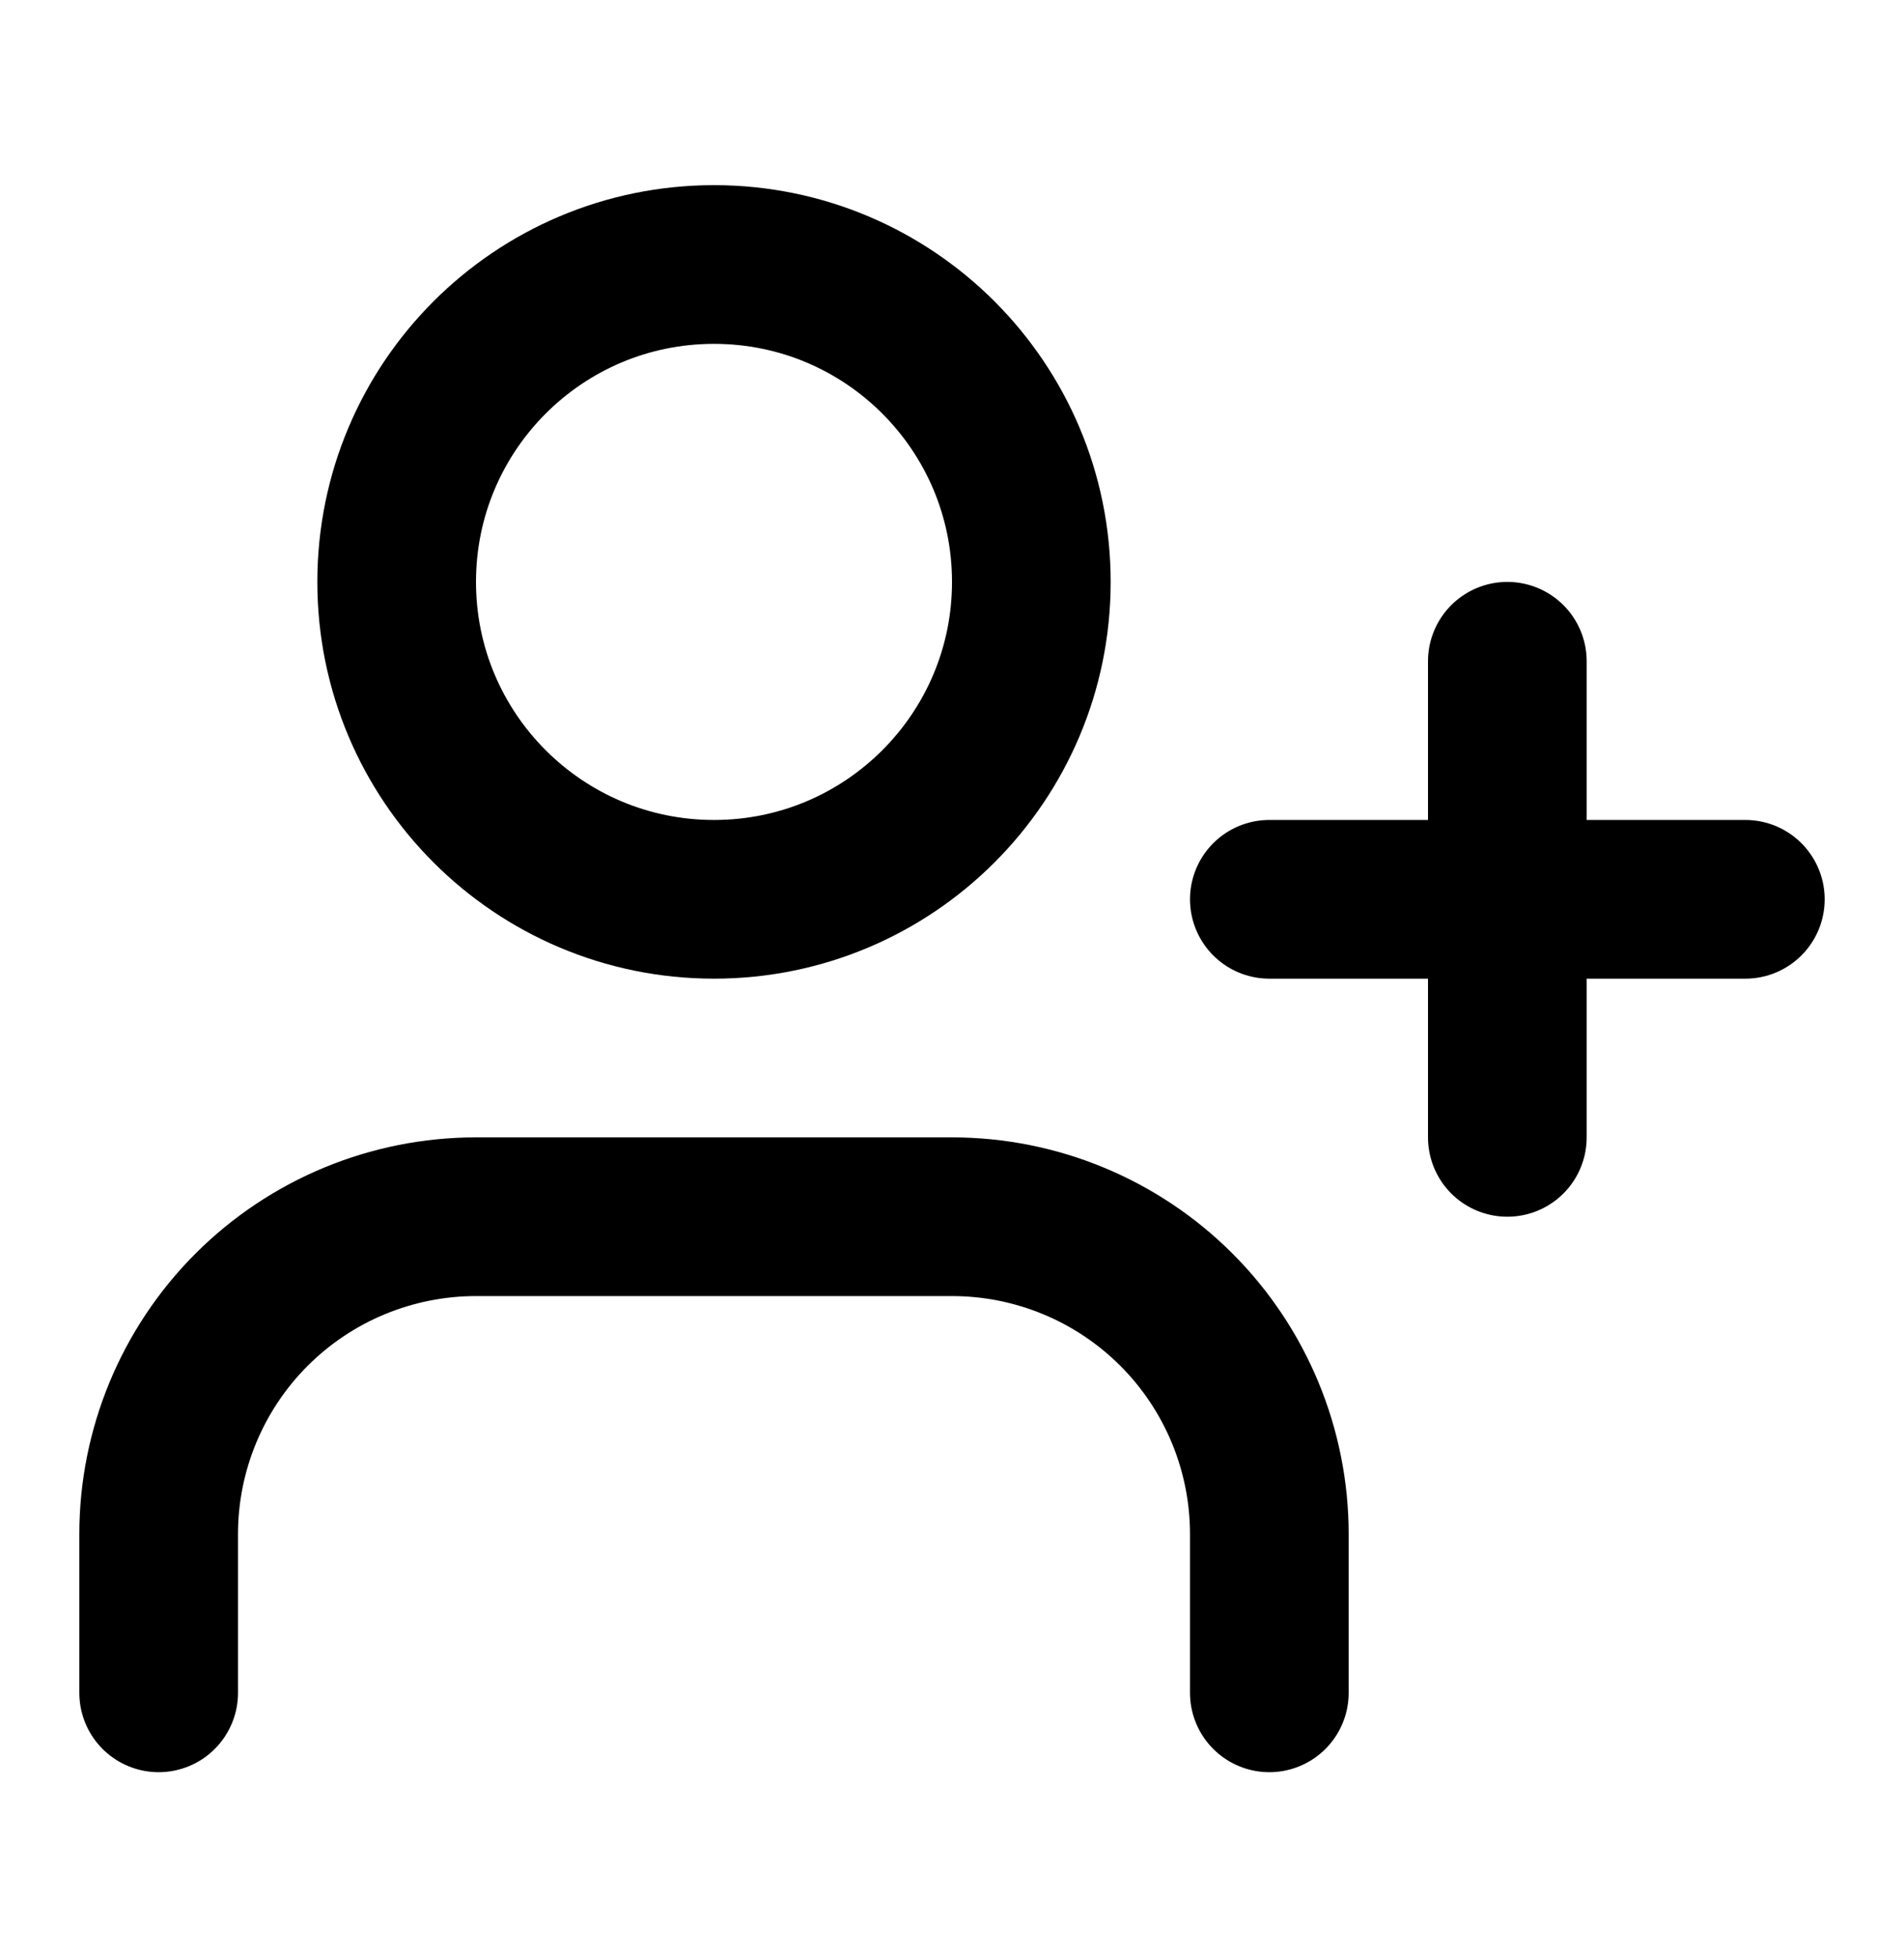 <svg width="36" height="37" viewBox="0 0 36 37" fill="none" xmlns="http://www.w3.org/2000/svg">
<g id="lucide:user-plus">
<g id="Group">
<path id="Vector" d="M24 32V29C24 27.409 23.368 25.883 22.243 24.757C21.117 23.632 19.591 23 18 23H9C7.409 23 5.883 23.632 4.757 24.757C3.632 25.883 3 27.409 3 29V32" stroke="black" stroke-width="3" stroke-linecap="round" stroke-linejoin="round"/>
<path id="Vector_2" d="M13.5 17C16.814 17 19.5 14.314 19.5 11C19.5 7.686 16.814 5 13.5 5C10.186 5 7.5 7.686 7.5 11C7.5 14.314 10.186 17 13.5 17Z" stroke="black" stroke-width="3" stroke-linecap="round" stroke-linejoin="round"/>
<path id="Vector_3" d="M28.5 12.5V21.5M33 17H24" stroke="black" stroke-width="3" stroke-linecap="round" stroke-linejoin="round"/>
</g>
</g>
</svg>
